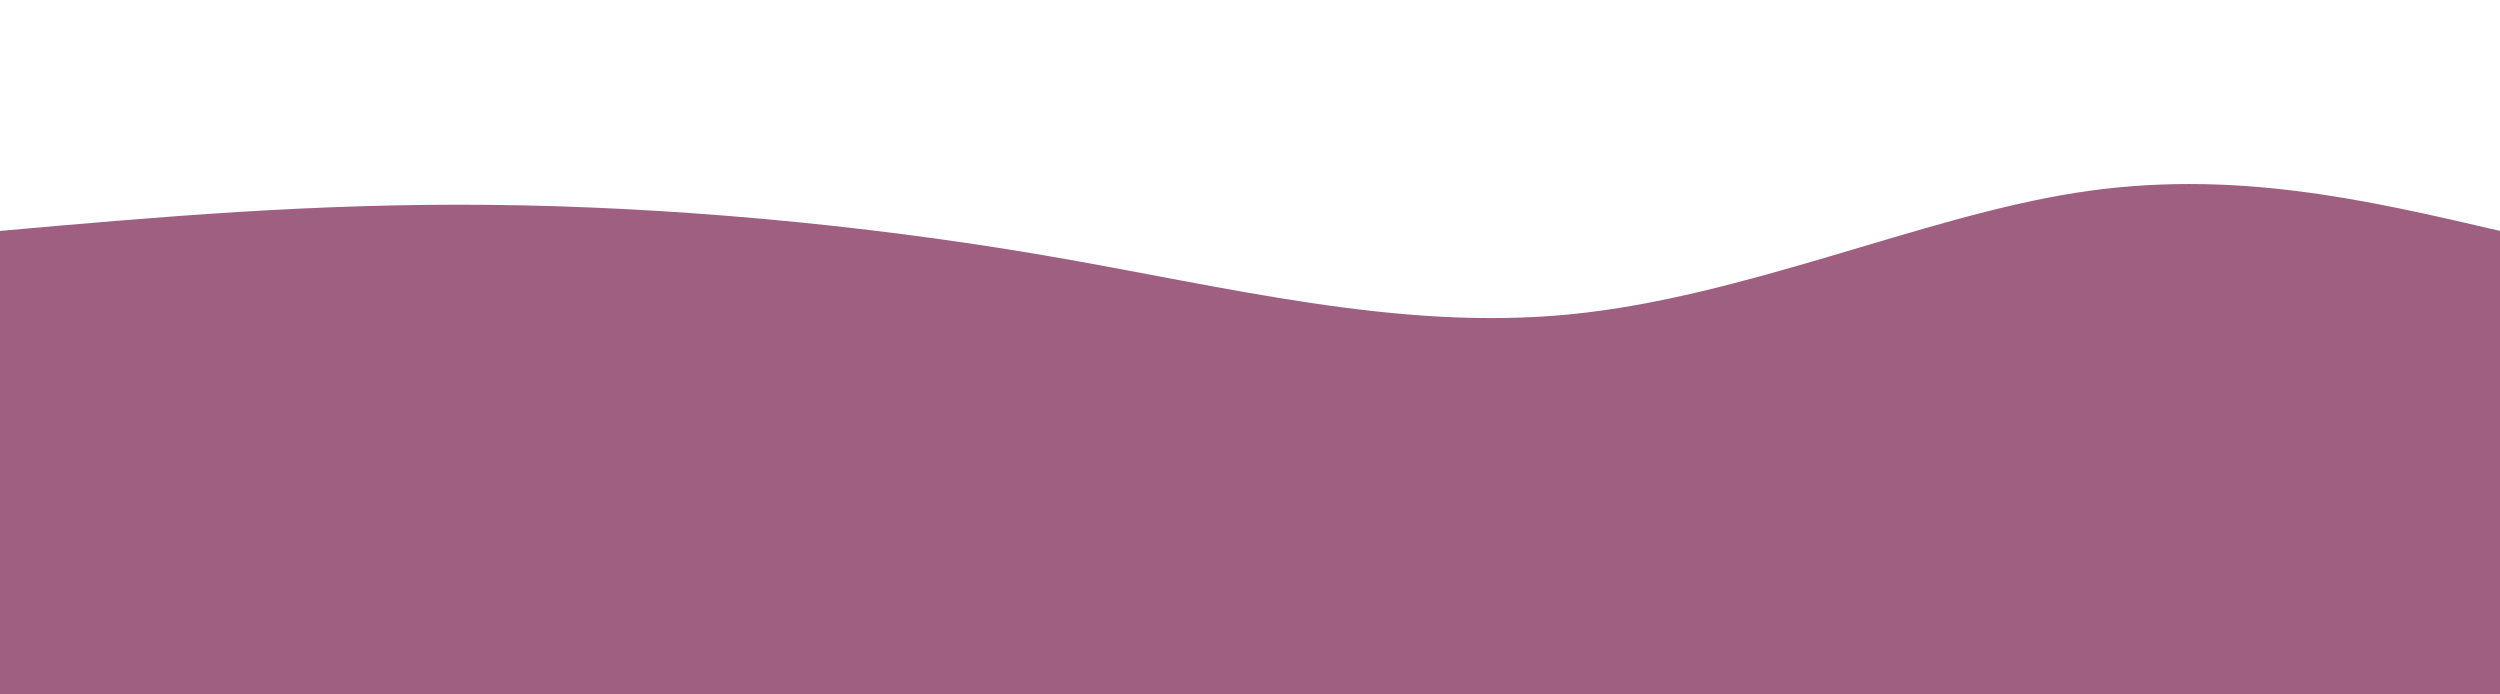 <svg height="100%" width="100%" id="bg-svg" viewBox="0 0 1440 400" xmlns="http://www.w3.org/2000/svg" class="transition duration-300 ease-in-out delay-150"><path d="M 0,400 C 0,400 0,133 0,133 C 90.344,125 180.689,117 282,118 C 383.311,119 495.589,129 601,147 C 706.411,165 804.957,191 905,181 C 1005.043,171 1106.584,125 1196,111 C 1285.416,97 1362.708,115 1440,133 C 1440,133 1440,400 1440,400 Z" stroke="none" stroke-width="0" fill="#9f5f8088" class="transition-all duration-300 ease-in-out delay-150"></path><path d="M 0,400 C 0,400 0,266 0,266 C 84.478,235.703 168.957,205.407 279,218 C 389.043,230.593 524.651,286.077 608,286 C 691.349,285.923 722.44,230.287 816,229 C 909.56,227.713 1065.589,280.775 1180,296 C 1294.411,311.225 1367.206,288.612 1440,266 C 1440,266 1440,400 1440,400 Z" stroke="none" stroke-width="0" fill="#9f5f80ff" class="transition-all duration-300 ease-in-out delay-150"></path></svg>